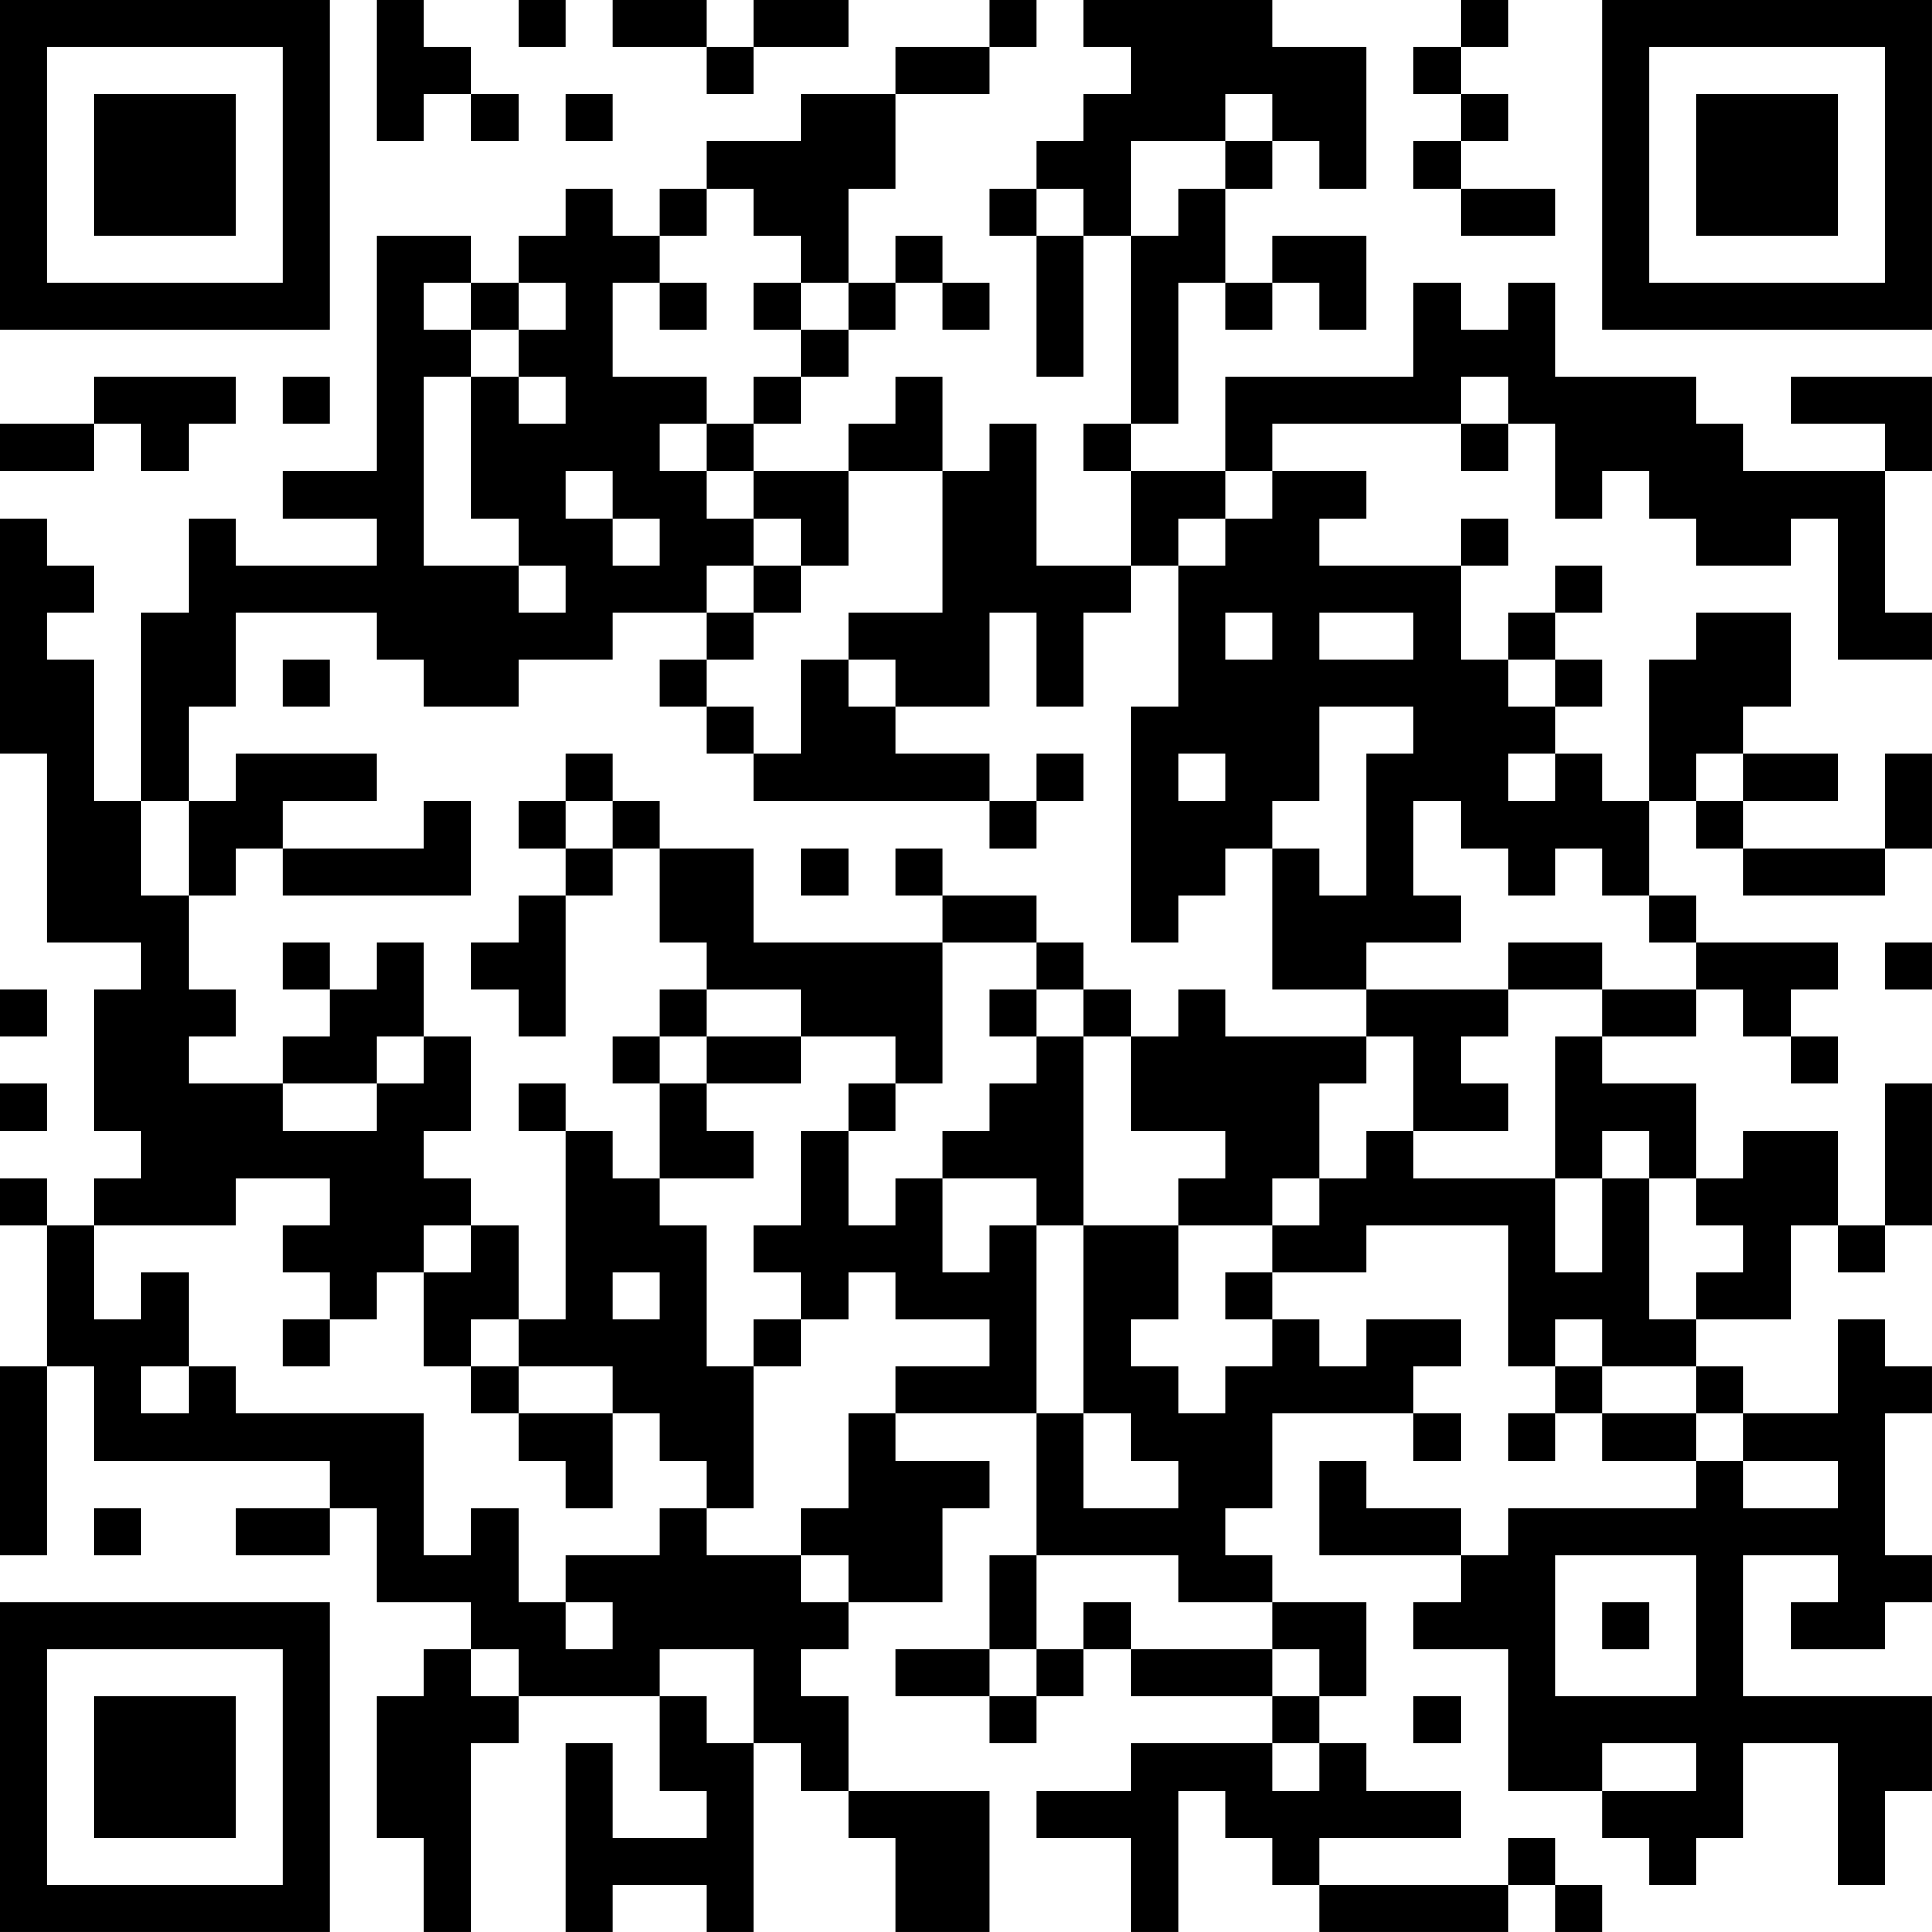 <?xml version="1.0" encoding="UTF-8"?>
<svg xmlns="http://www.w3.org/2000/svg" version="1.1" width="200" height="200" viewBox="0 0 200 200"><rect x="0" y="0" width="200" height="200" fill="#ffffff"/><g transform="scale(4.878)"><g transform="translate(0,0)"><path fill-rule="evenodd" d="M8 0L8 3L9 3L9 2L10 2L10 3L11 3L11 2L10 2L10 1L9 1L9 0ZM11 0L11 1L12 1L12 0ZM13 0L13 1L15 1L15 2L16 2L16 1L18 1L18 0L16 0L16 1L15 1L15 0ZM21 0L21 1L19 1L19 2L17 2L17 3L15 3L15 4L14 4L14 5L13 5L13 4L12 4L12 5L11 5L11 6L10 6L10 5L8 5L8 10L6 10L6 11L8 11L8 12L5 12L5 11L4 11L4 13L3 13L3 17L2 17L2 14L1 14L1 13L2 13L2 12L1 12L1 11L0 11L0 16L1 16L1 20L3 20L3 21L2 21L2 24L3 24L3 25L2 25L2 26L1 26L1 25L0 25L0 26L1 26L1 29L0 29L0 33L1 33L1 29L2 29L2 31L7 31L7 32L5 32L5 33L7 33L7 32L8 32L8 34L10 34L10 35L9 35L9 36L8 36L8 39L9 39L9 41L10 41L10 37L11 37L11 36L14 36L14 38L15 38L15 39L13 39L13 37L12 37L12 41L13 41L13 40L15 40L15 41L16 41L16 37L17 37L17 38L18 38L18 39L19 39L19 41L21 41L21 38L18 38L18 36L17 36L17 35L18 35L18 34L20 34L20 32L21 32L21 31L19 31L19 30L22 30L22 33L21 33L21 35L19 35L19 36L21 36L21 37L22 37L22 36L23 36L23 35L24 35L24 36L27 36L27 37L24 37L24 38L22 38L22 39L24 39L24 41L25 41L25 38L26 38L26 39L27 39L27 40L28 40L28 41L32 41L32 40L33 40L33 41L34 41L34 40L33 40L33 39L32 39L32 40L28 40L28 39L31 39L31 38L29 38L29 37L28 37L28 36L29 36L29 34L27 34L27 33L26 33L26 32L27 32L27 30L30 30L30 31L31 31L31 30L30 30L30 29L31 29L31 28L29 28L29 29L28 29L28 28L27 28L27 27L29 27L29 26L32 26L32 29L33 29L33 30L32 30L32 31L33 31L33 30L34 30L34 31L36 31L36 32L32 32L32 33L31 33L31 32L29 32L29 31L28 31L28 33L31 33L31 34L30 34L30 35L32 35L32 38L34 38L34 39L35 39L35 40L36 40L36 39L37 39L37 37L39 37L39 40L40 40L40 38L41 38L41 36L37 36L37 33L39 33L39 34L38 34L38 35L40 35L40 34L41 34L41 33L40 33L40 30L41 30L41 29L40 29L40 28L39 28L39 30L37 30L37 29L36 29L36 28L38 28L38 26L39 26L39 27L40 27L40 26L41 26L41 23L40 23L40 26L39 26L39 24L37 24L37 25L36 25L36 23L34 23L34 22L36 22L36 21L37 21L37 22L38 22L38 23L39 23L39 22L38 22L38 21L39 21L39 20L36 20L36 19L35 19L35 17L36 17L36 18L37 18L37 19L40 19L40 18L41 18L41 16L40 16L40 18L37 18L37 17L39 17L39 16L37 16L37 15L38 15L38 13L36 13L36 14L35 14L35 17L34 17L34 16L33 16L33 15L34 15L34 14L33 14L33 13L34 13L34 12L33 12L33 13L32 13L32 14L31 14L31 12L32 12L32 11L31 11L31 12L28 12L28 11L29 11L29 10L27 10L27 9L31 9L31 10L32 10L32 9L33 9L33 11L34 11L34 10L35 10L35 11L36 11L36 12L38 12L38 11L39 11L39 14L41 14L41 13L40 13L40 10L41 10L41 8L38 8L38 9L40 9L40 10L37 10L37 9L36 9L36 8L33 8L33 6L32 6L32 7L31 7L31 6L30 6L30 8L26 8L26 10L24 10L24 9L25 9L25 6L26 6L26 7L27 7L27 6L28 6L28 7L29 7L29 5L27 5L27 6L26 6L26 4L27 4L27 3L28 3L28 4L29 4L29 1L27 1L27 0L23 0L23 1L24 1L24 2L23 2L23 3L22 3L22 4L21 4L21 5L22 5L22 8L23 8L23 5L24 5L24 9L23 9L23 10L24 10L24 12L22 12L22 9L21 9L21 10L20 10L20 8L19 8L19 9L18 9L18 10L16 10L16 9L17 9L17 8L18 8L18 7L19 7L19 6L20 6L20 7L21 7L21 6L20 6L20 5L19 5L19 6L18 6L18 4L19 4L19 2L21 2L21 1L22 1L22 0ZM31 0L31 1L30 1L30 2L31 2L31 3L30 3L30 4L31 4L31 5L33 5L33 4L31 4L31 3L32 3L32 2L31 2L31 1L32 1L32 0ZM12 2L12 3L13 3L13 2ZM26 2L26 3L24 3L24 5L25 5L25 4L26 4L26 3L27 3L27 2ZM15 4L15 5L14 5L14 6L13 6L13 8L15 8L15 9L14 9L14 10L15 10L15 11L16 11L16 12L15 12L15 13L13 13L13 14L11 14L11 15L9 15L9 14L8 14L8 13L5 13L5 15L4 15L4 17L3 17L3 19L4 19L4 21L5 21L5 22L4 22L4 23L6 23L6 24L8 24L8 23L9 23L9 22L10 22L10 24L9 24L9 25L10 25L10 26L9 26L9 27L8 27L8 28L7 28L7 27L6 27L6 26L7 26L7 25L5 25L5 26L2 26L2 28L3 28L3 27L4 27L4 29L3 29L3 30L4 30L4 29L5 29L5 30L9 30L9 33L10 33L10 32L11 32L11 34L12 34L12 35L13 35L13 34L12 34L12 33L14 33L14 32L15 32L15 33L17 33L17 34L18 34L18 33L17 33L17 32L18 32L18 30L19 30L19 29L21 29L21 28L19 28L19 27L18 27L18 28L17 28L17 27L16 27L16 26L17 26L17 24L18 24L18 26L19 26L19 25L20 25L20 27L21 27L21 26L22 26L22 30L23 30L23 32L25 32L25 31L24 31L24 30L23 30L23 26L25 26L25 28L24 28L24 29L25 29L25 30L26 30L26 29L27 29L27 28L26 28L26 27L27 27L27 26L28 26L28 25L29 25L29 24L30 24L30 25L33 25L33 27L34 27L34 25L35 25L35 28L36 28L36 27L37 27L37 26L36 26L36 25L35 25L35 24L34 24L34 25L33 25L33 22L34 22L34 21L36 21L36 20L35 20L35 19L34 19L34 18L33 18L33 19L32 19L32 18L31 18L31 17L30 17L30 19L31 19L31 20L29 20L29 21L27 21L27 18L28 18L28 19L29 19L29 16L30 16L30 15L28 15L28 17L27 17L27 18L26 18L26 19L25 19L25 20L24 20L24 15L25 15L25 12L26 12L26 11L27 11L27 10L26 10L26 11L25 11L25 12L24 12L24 13L23 13L23 15L22 15L22 13L21 13L21 15L19 15L19 14L18 14L18 13L20 13L20 10L18 10L18 12L17 12L17 11L16 11L16 10L15 10L15 9L16 9L16 8L17 8L17 7L18 7L18 6L17 6L17 5L16 5L16 4ZM22 4L22 5L23 5L23 4ZM9 6L9 7L10 7L10 8L9 8L9 12L11 12L11 13L12 13L12 12L11 12L11 11L10 11L10 8L11 8L11 9L12 9L12 8L11 8L11 7L12 7L12 6L11 6L11 7L10 7L10 6ZM14 6L14 7L15 7L15 6ZM16 6L16 7L17 7L17 6ZM2 8L2 9L0 9L0 10L2 10L2 9L3 9L3 10L4 10L4 9L5 9L5 8ZM6 8L6 9L7 9L7 8ZM31 8L31 9L32 9L32 8ZM12 10L12 11L13 11L13 12L14 12L14 11L13 11L13 10ZM16 12L16 13L15 13L15 14L14 14L14 15L15 15L15 16L16 16L16 17L21 17L21 18L22 18L22 17L23 17L23 16L22 16L22 17L21 17L21 16L19 16L19 15L18 15L18 14L17 14L17 16L16 16L16 15L15 15L15 14L16 14L16 13L17 13L17 12ZM26 13L26 14L27 14L27 13ZM28 13L28 14L30 14L30 13ZM6 14L6 15L7 15L7 14ZM32 14L32 15L33 15L33 14ZM5 16L5 17L4 17L4 19L5 19L5 18L6 18L6 19L10 19L10 17L9 17L9 18L6 18L6 17L8 17L8 16ZM12 16L12 17L11 17L11 18L12 18L12 19L11 19L11 20L10 20L10 21L11 21L11 22L12 22L12 19L13 19L13 18L14 18L14 20L15 20L15 21L14 21L14 22L13 22L13 23L14 23L14 25L13 25L13 24L12 24L12 23L11 23L11 24L12 24L12 28L11 28L11 26L10 26L10 27L9 27L9 29L10 29L10 30L11 30L11 31L12 31L12 32L13 32L13 30L14 30L14 31L15 31L15 32L16 32L16 29L17 29L17 28L16 28L16 29L15 29L15 26L14 26L14 25L16 25L16 24L15 24L15 23L17 23L17 22L19 22L19 23L18 23L18 24L19 24L19 23L20 23L20 20L22 20L22 21L21 21L21 22L22 22L22 23L21 23L21 24L20 24L20 25L22 25L22 26L23 26L23 22L24 22L24 24L26 24L26 25L25 25L25 26L27 26L27 25L28 25L28 23L29 23L29 22L30 22L30 24L32 24L32 23L31 23L31 22L32 22L32 21L34 21L34 20L32 20L32 21L29 21L29 22L26 22L26 21L25 21L25 22L24 22L24 21L23 21L23 20L22 20L22 19L20 19L20 18L19 18L19 19L20 19L20 20L16 20L16 18L14 18L14 17L13 17L13 16ZM25 16L25 17L26 17L26 16ZM32 16L32 17L33 17L33 16ZM36 16L36 17L37 17L37 16ZM12 17L12 18L13 18L13 17ZM17 18L17 19L18 19L18 18ZM6 20L6 21L7 21L7 22L6 22L6 23L8 23L8 22L9 22L9 20L8 20L8 21L7 21L7 20ZM40 20L40 21L41 21L41 20ZM0 21L0 22L1 22L1 21ZM15 21L15 22L14 22L14 23L15 23L15 22L17 22L17 21ZM22 21L22 22L23 22L23 21ZM0 23L0 24L1 24L1 23ZM13 27L13 28L14 28L14 27ZM6 28L6 29L7 29L7 28ZM10 28L10 29L11 29L11 30L13 30L13 29L11 29L11 28ZM33 28L33 29L34 29L34 30L36 30L36 31L37 31L37 32L39 32L39 31L37 31L37 30L36 30L36 29L34 29L34 28ZM2 32L2 33L3 33L3 32ZM22 33L22 35L21 35L21 36L22 36L22 35L23 35L23 34L24 34L24 35L27 35L27 36L28 36L28 35L27 35L27 34L25 34L25 33ZM33 33L33 36L36 36L36 33ZM34 34L34 35L35 35L35 34ZM10 35L10 36L11 36L11 35ZM14 35L14 36L15 36L15 37L16 37L16 35ZM30 36L30 37L31 37L31 36ZM27 37L27 38L28 38L28 37ZM34 37L34 38L36 38L36 37ZM0 0L0 7L7 7L7 0ZM1 1L1 6L6 6L6 1ZM2 2L2 5L5 5L5 2ZM34 0L34 7L41 7L41 0ZM35 1L35 6L40 6L40 1ZM36 2L36 5L39 5L39 2ZM0 34L0 41L7 41L7 34ZM1 35L1 40L6 40L6 35ZM2 36L2 39L5 39L5 36Z" fill="#000000"/></g></g></svg>
